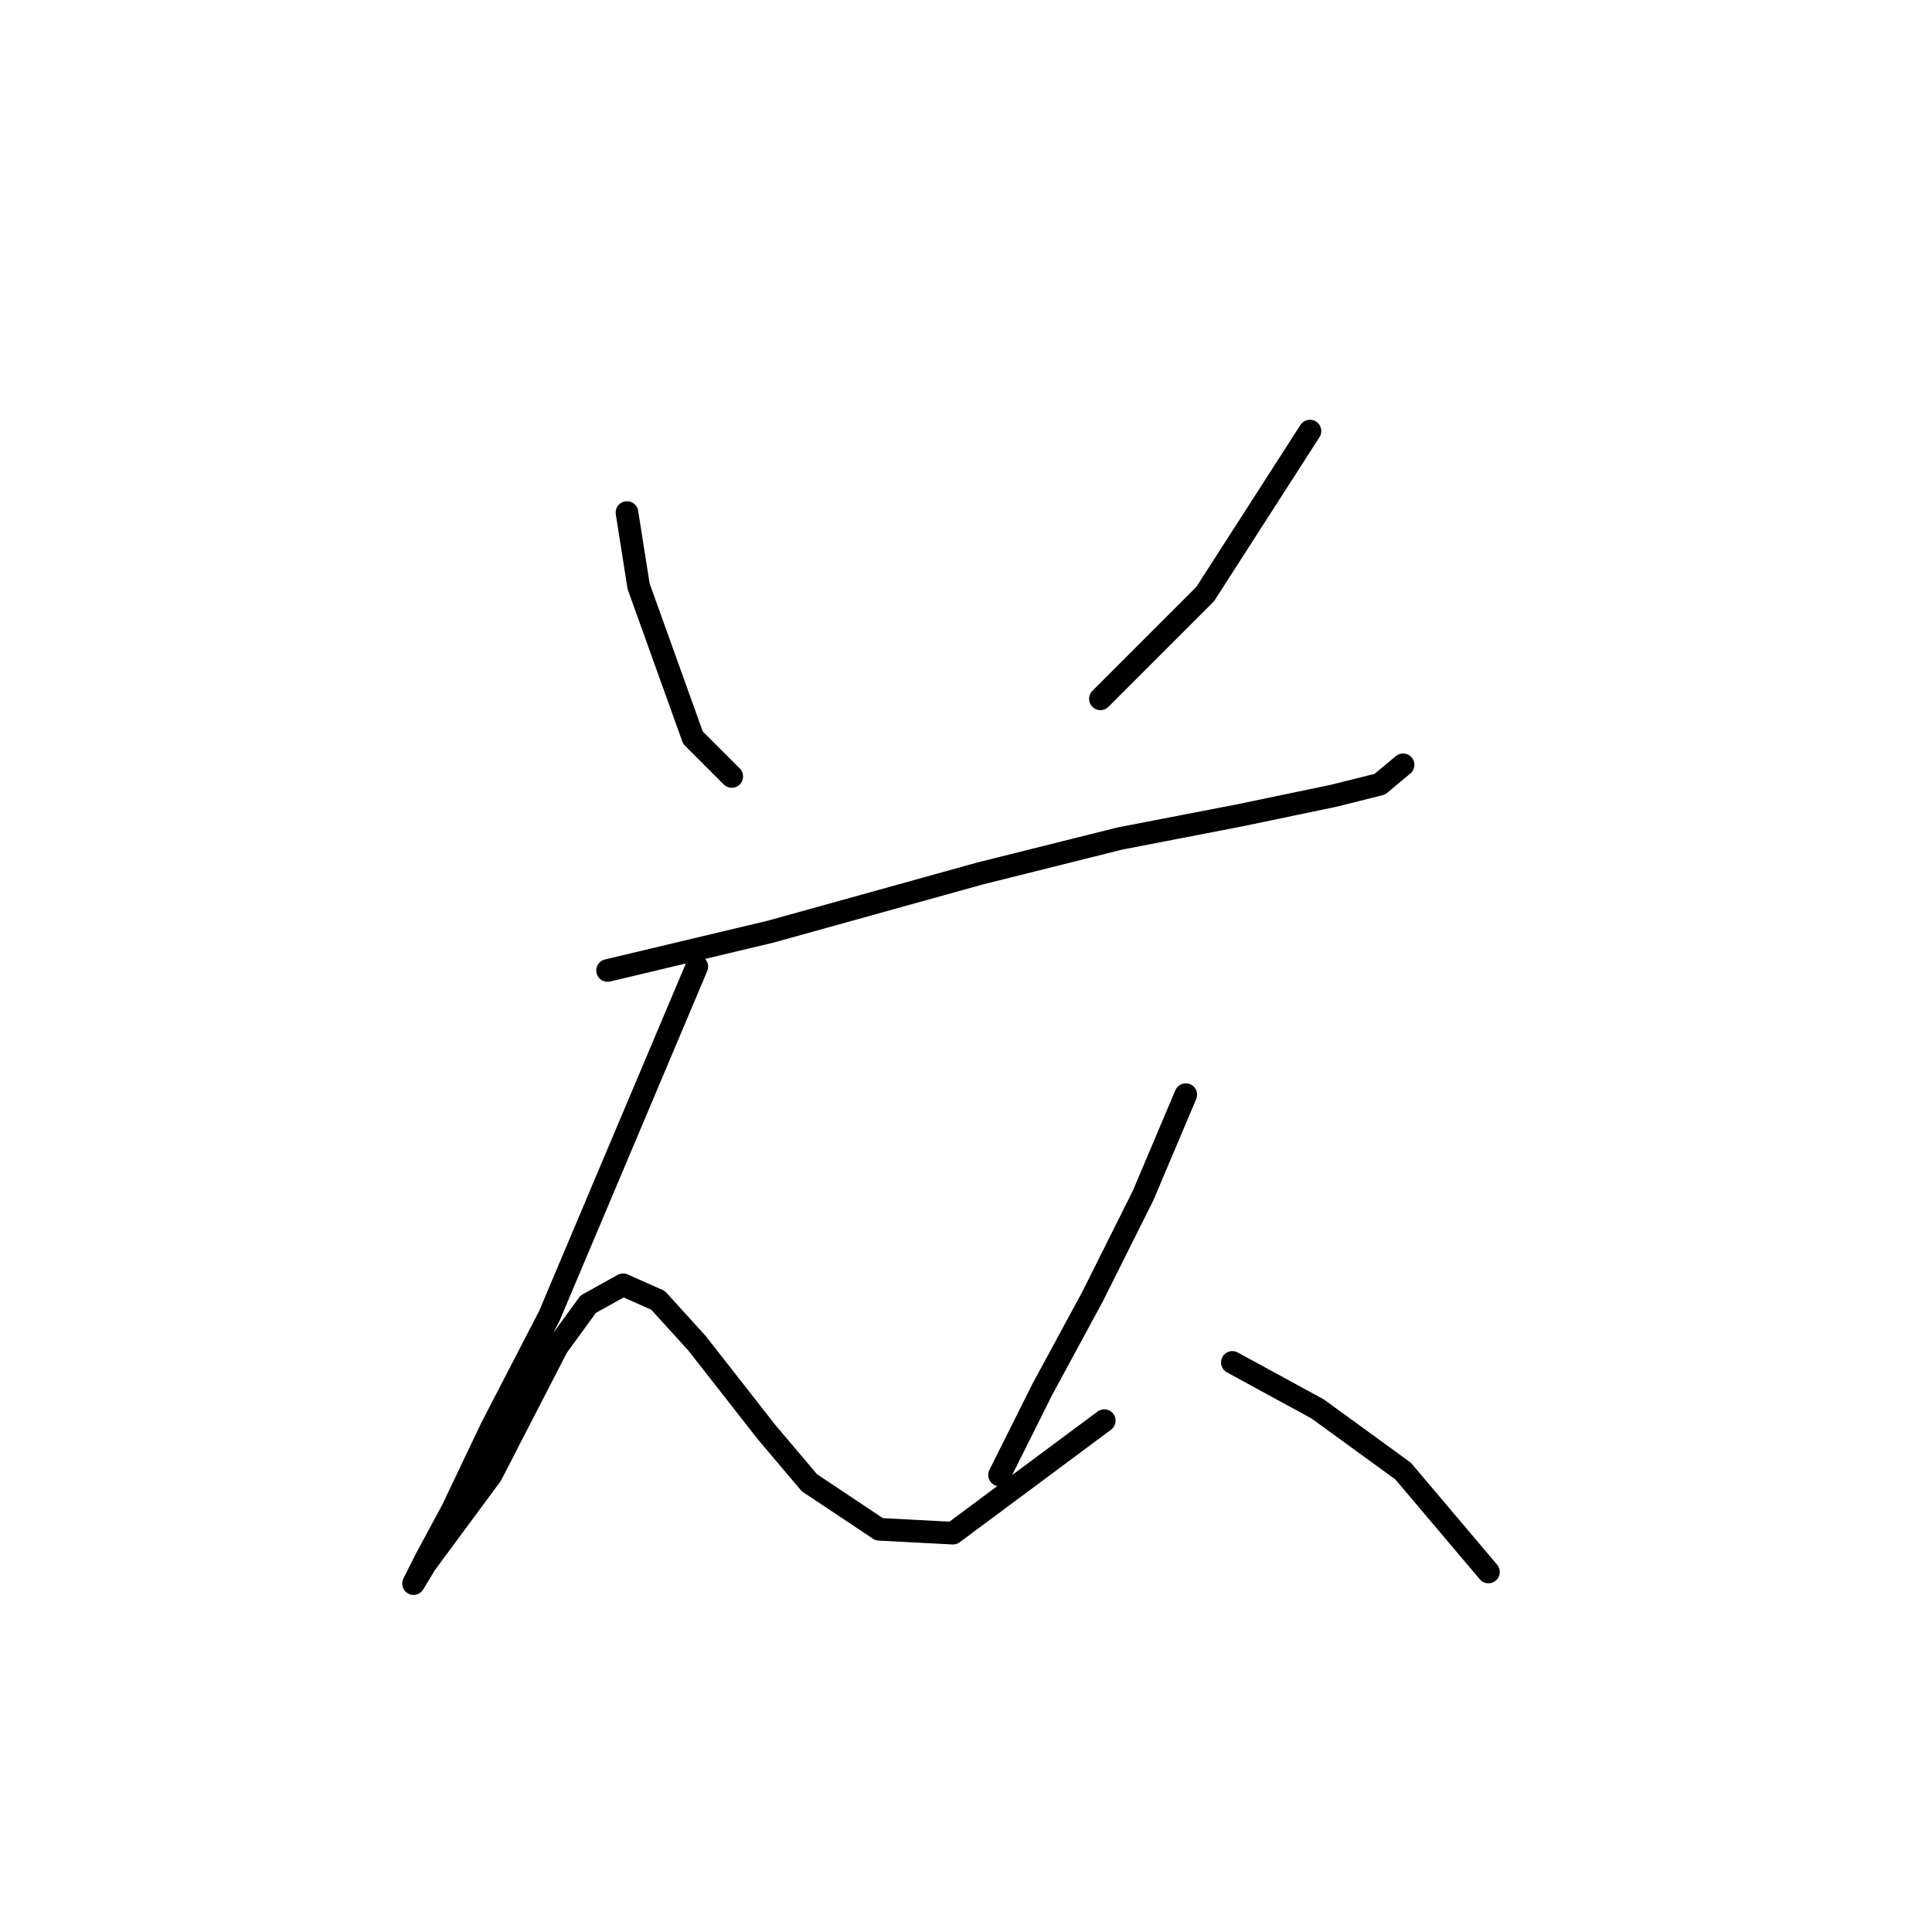 <?xml version="1.0" standalone="no"?>
    <svg width="256" height="256" xmlns="http://www.w3.org/2000/svg" version="1.1">
    <polyline stroke="black" stroke-width="3" stroke-linecap="round" fill="transparent" stroke-linejoin="round" points="83.078 67.918 84.62 77.688 91.819 97.742 96.961 102.884 96.961 102.884 " />
        <polyline stroke="black" stroke-width="3" stroke-linecap="round" fill="transparent" stroke-linejoin="round" points="173.576 57.12 159.693 78.717 145.81 92.6 145.81 92.6 " />
        <polyline stroke="black" stroke-width="3" stroke-linecap="round" fill="transparent" stroke-linejoin="round" points="80.507 128.594 102.103 123.452 129.87 115.739 148.381 111.111 164.321 108.026 176.662 105.455 182.832 103.912 185.917 101.341 185.917 101.341 " />
        <polyline stroke="black" stroke-width="3" stroke-linecap="round" fill="transparent" stroke-linejoin="round" points="92.333 128.08 82.564 151.218 72.794 174.357 65.081 189.269 59.939 200.067 56.339 206.752 54.797 209.837 56.339 207.266 65.081 195.439 73.822 178.471 77.936 172.815 82.564 170.244 87.191 172.3 92.333 177.957 101.589 189.783 107.245 196.468 116.501 202.638 126.27 203.152 146.324 188.241 146.324 188.241 " />
        <polyline stroke="black" stroke-width="3" stroke-linecap="round" fill="transparent" stroke-linejoin="round" points="157.122 145.048 151.466 158.417 144.781 171.786 138.097 184.127 132.441 195.439 132.441 195.439 " />
        <polyline stroke="black" stroke-width="3" stroke-linecap="round" fill="transparent" stroke-linejoin="round" points="163.292 180.528 174.605 186.698 185.917 194.925 197.229 208.294 197.229 208.294 " />
        </svg>